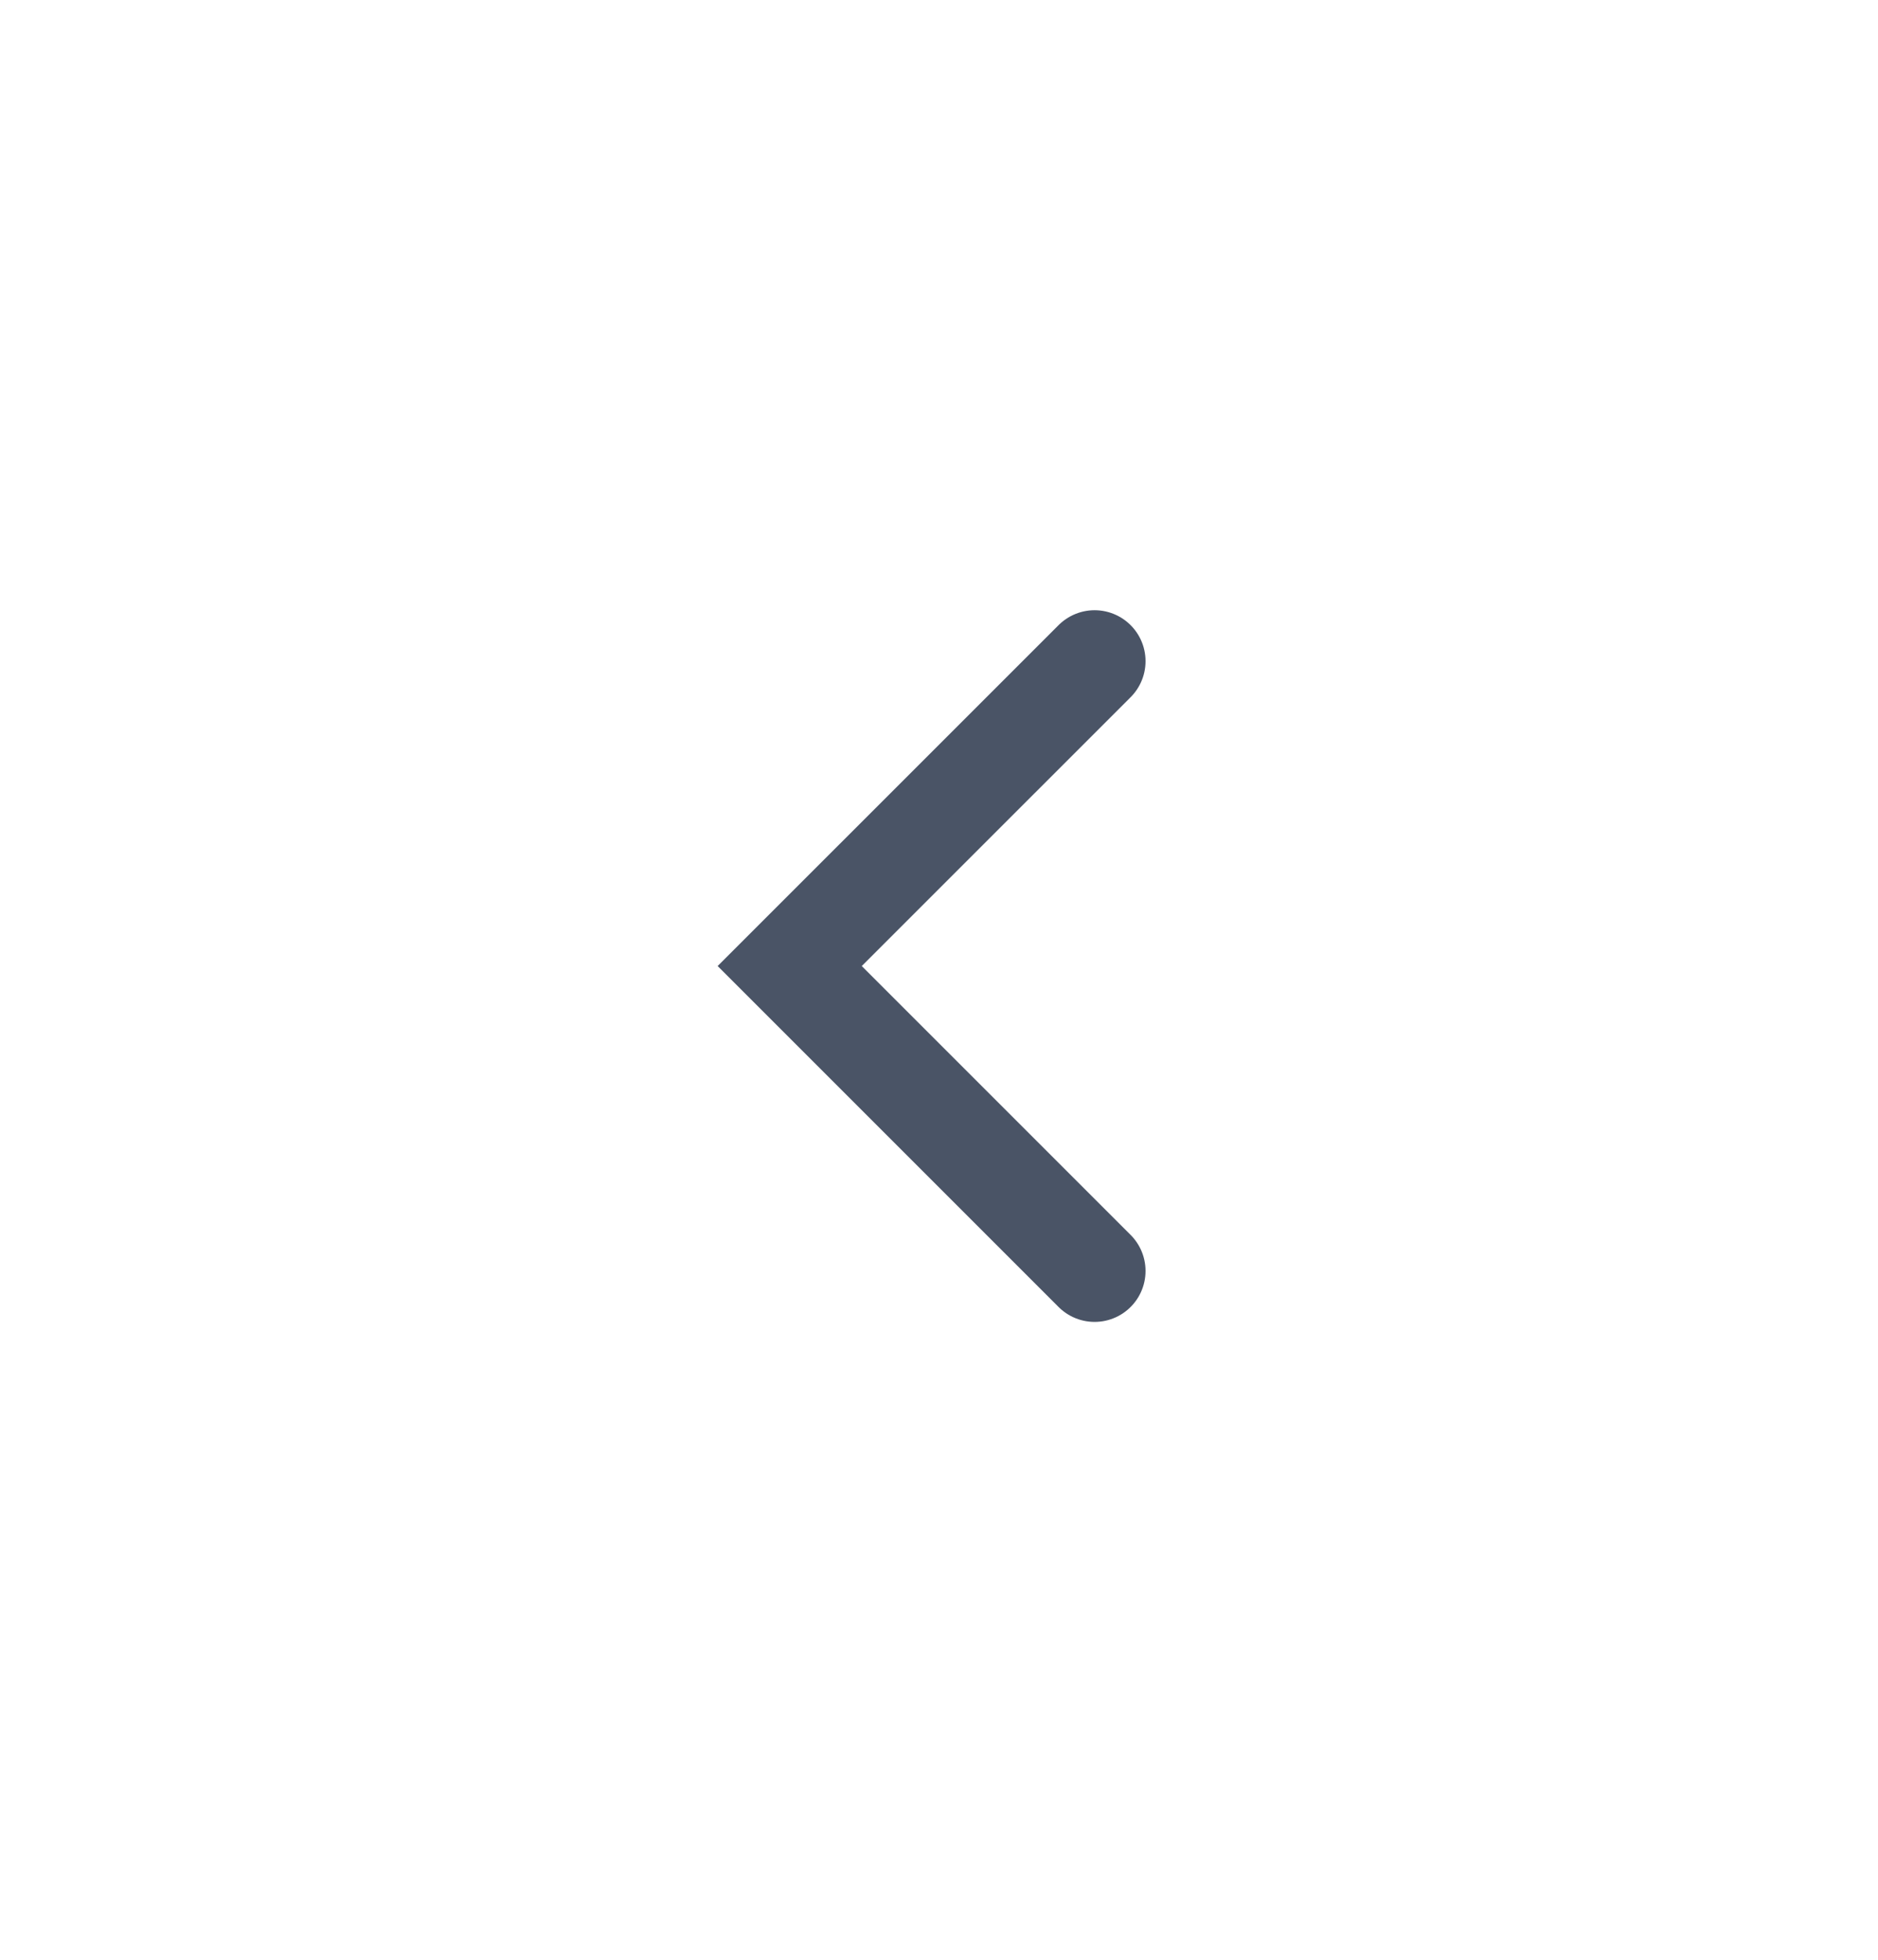 <svg width="46" height="48" viewBox="0 0 46 48" fill="none" xmlns="http://www.w3.org/2000/svg">
<path d="M26.811 16.194L19.343 23.661L26.811 31.129" stroke="#4A5466" stroke-width="2.496" stroke-linecap="round"/>
</svg>
